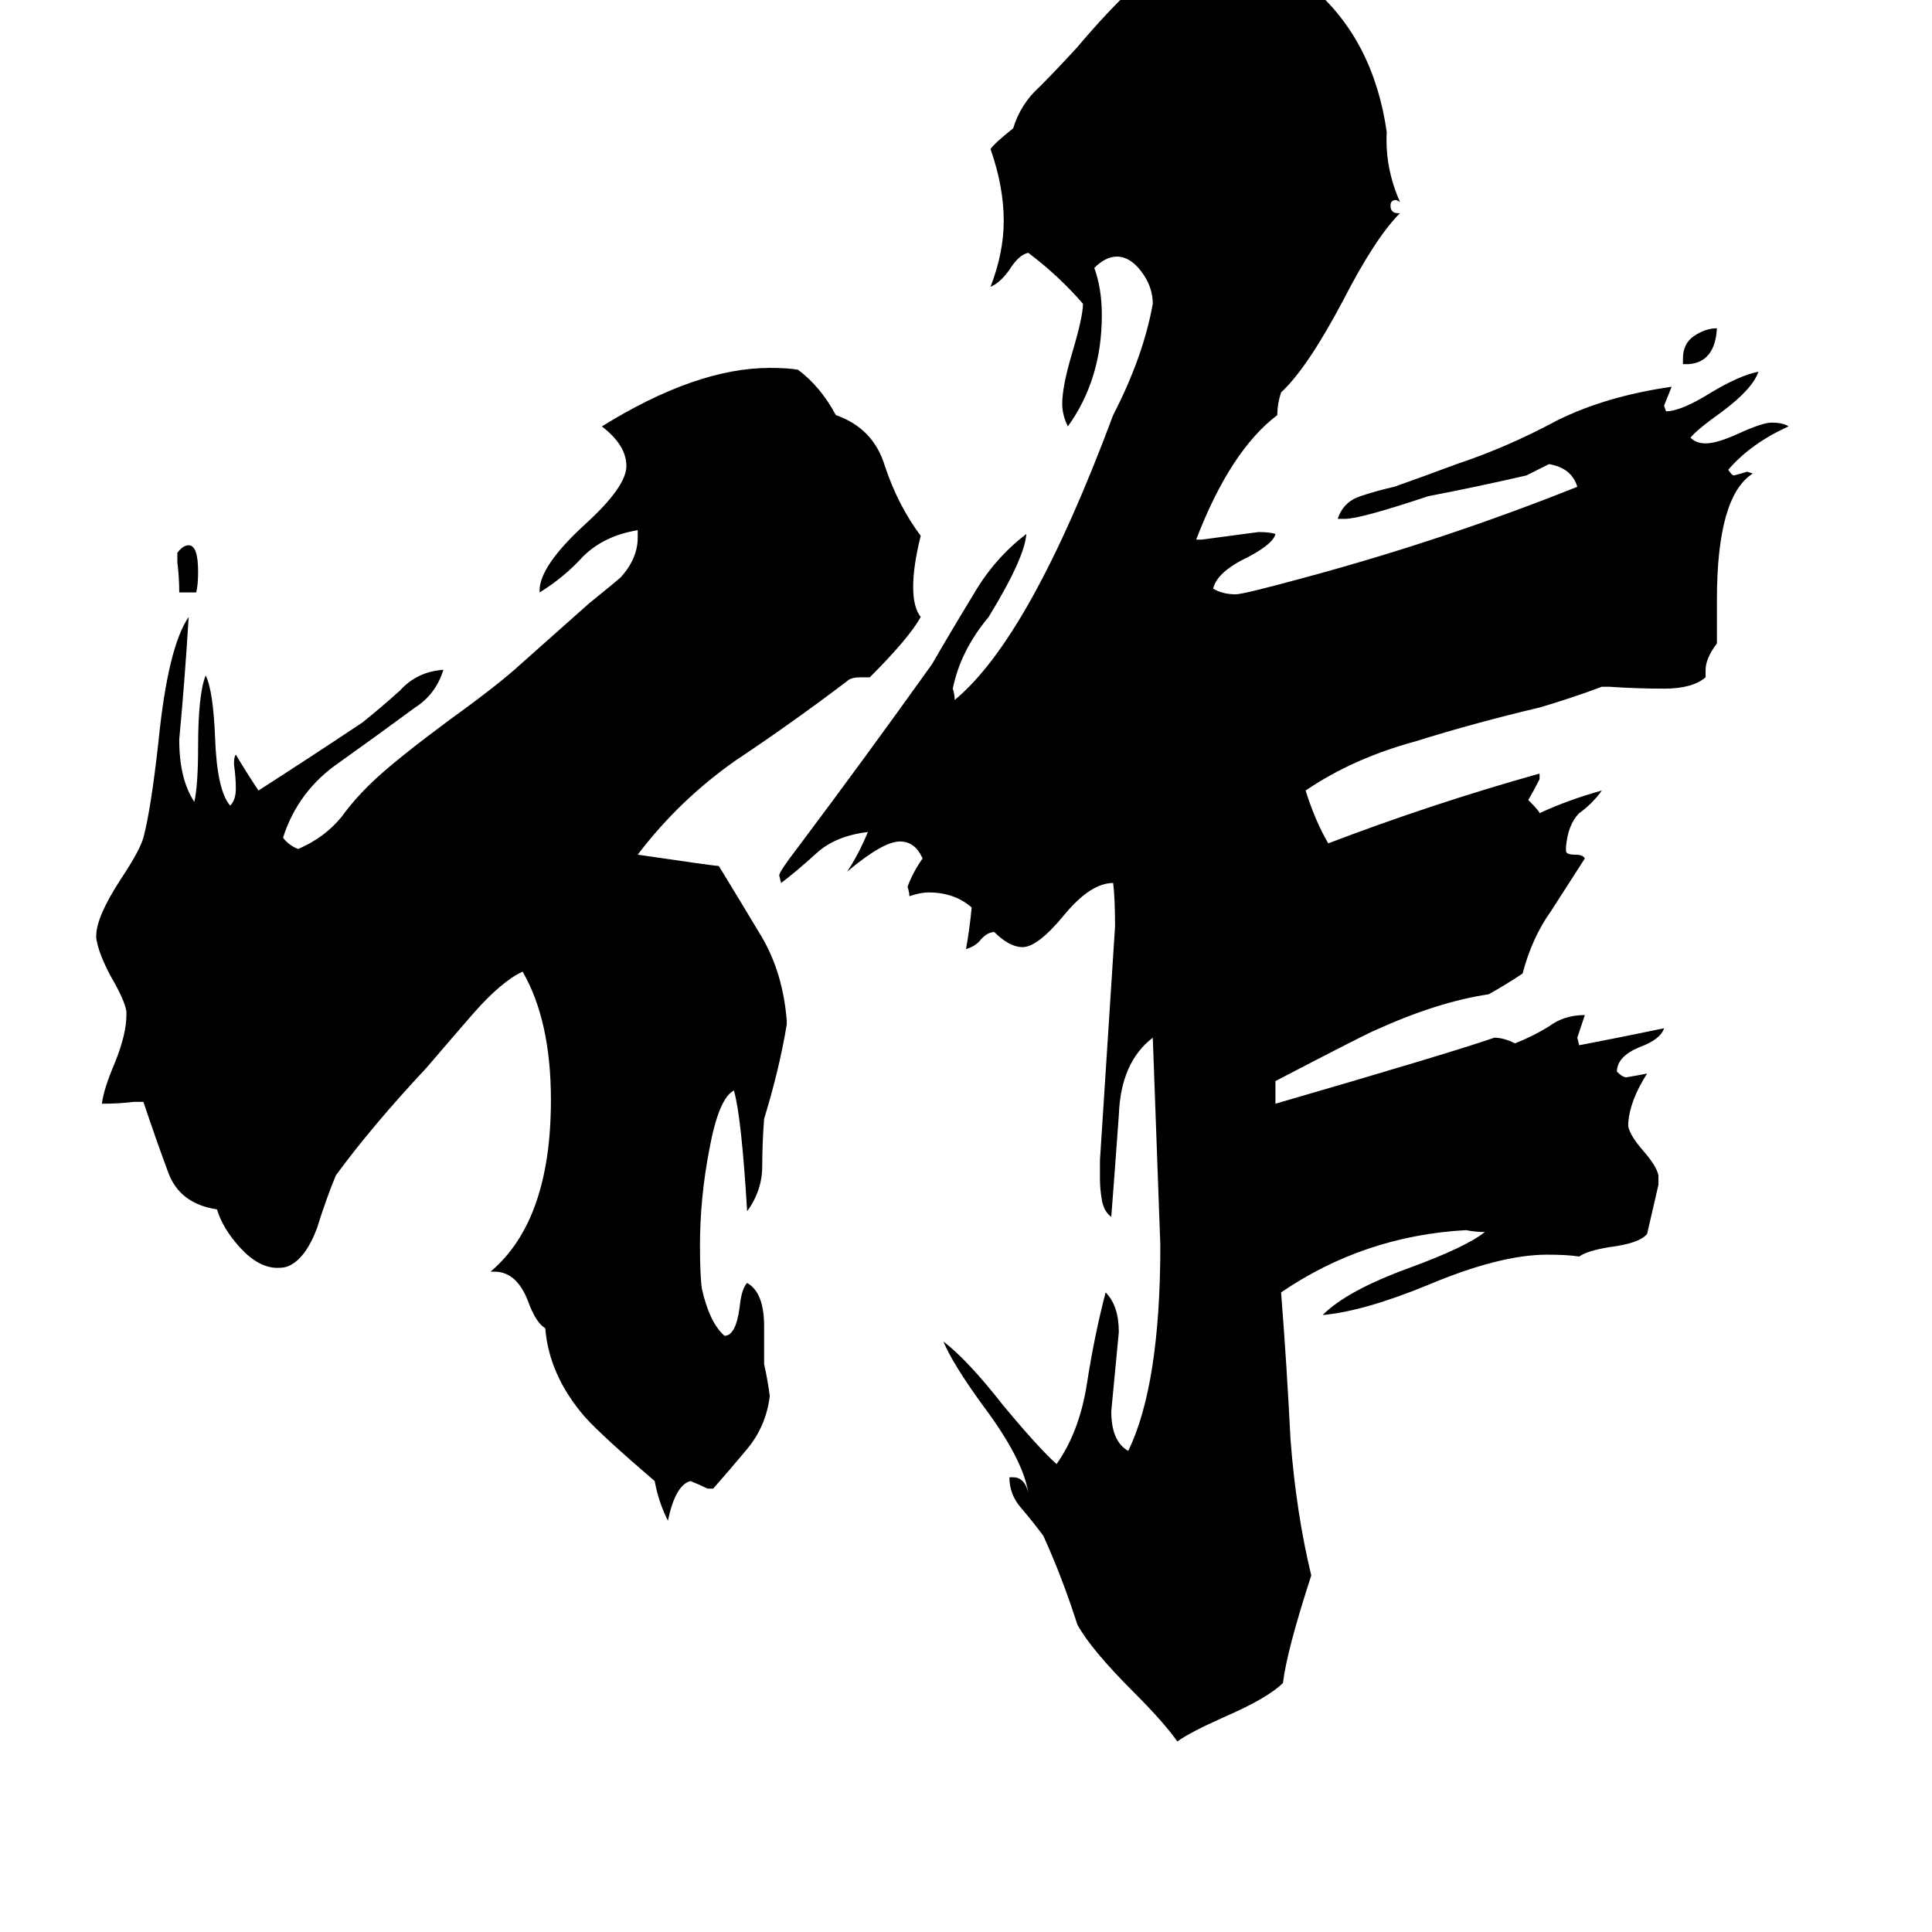 <svg xmlns="http://www.w3.org/2000/svg" viewBox="0 -800 1024 1024">
	<path fill="#000000" d="M895 -607H892V-610Q892 -618 898 -622Q904 -626 910 -626Q909 -608 895 -607ZM104 -486H95Q95 -494 94 -502V-507Q97 -511 100 -511Q105 -511 105 -497Q105 -490 104 -486ZM378 -11H375Q371 -13 366 -15Q358 -13 354 6Q349 -4 347 -15Q319 -39 310 -49Q291 -71 289 -96Q284 -99 280 -110Q274 -126 262 -126H260Q292 -153 292 -217Q292 -259 277 -285Q266 -280 251 -263Q244 -255 226 -234Q197 -203 178 -177Q173 -165 168 -149Q162 -133 153 -129Q151 -128 147 -128Q137 -128 127 -139Q118 -149 115 -159Q95 -162 89 -179Q82 -198 76 -216H71Q63 -215 54 -215Q55 -223 61 -237Q67 -252 67 -262V-264Q66 -270 59 -282Q52 -295 51 -303V-304Q51 -314 64 -334Q74 -349 76 -356Q80 -371 84 -407Q89 -457 100 -473Q98 -440 95 -408Q95 -387 103 -375Q105 -384 105 -404Q105 -432 109 -442Q113 -434 114 -409Q115 -381 122 -373Q125 -376 125 -382Q125 -388 124 -395Q124 -399 125 -400Q131 -390 137 -381Q165 -399 192 -417Q202 -425 212 -434Q221 -444 235 -445Q231 -432 220 -425Q201 -411 180 -396Q158 -381 150 -356Q153 -352 158 -350Q172 -356 181 -367Q189 -378 200 -388Q212 -399 239 -419Q264 -437 276 -448L312 -480Q328 -493 329 -494Q338 -504 338 -515V-519Q320 -516 309 -505Q299 -494 286 -486V-487Q286 -500 310 -522Q332 -542 332 -553Q332 -564 319 -574Q369 -605 408 -605Q418 -605 423 -604Q435 -595 443 -580Q463 -573 469 -553Q476 -532 488 -516Q484 -500 484 -489Q484 -478 488 -473Q482 -462 461 -441H456Q451 -441 449 -439Q420 -417 390 -397Q360 -376 338 -347Q379 -341 381 -341Q392 -323 404 -303Q415 -284 417 -259V-257Q413 -233 405 -207Q404 -194 404 -182Q404 -169 396 -158Q393 -208 389 -222Q381 -218 376 -191Q371 -165 371 -140Q371 -124 372 -117Q376 -99 384 -92Q390 -92 392 -107Q393 -117 396 -120Q405 -115 405 -97V-77Q407 -68 408 -60Q406 -44 396 -32Q386 -20 378 -11ZM879 -177V-172Q876 -159 873 -146Q869 -141 853 -139Q841 -137 837 -134Q831 -135 820 -135Q795 -135 757 -119Q723 -105 701 -103Q714 -116 747 -128Q777 -139 787 -147Q782 -147 777 -148Q723 -145 679 -115Q682 -77 684 -37Q687 2 695 35Q682 75 680 92Q672 100 649 110Q631 118 624 123Q617 113 601 97Q578 74 571 61Q563 36 553 14Q547 6 541 -1Q535 -8 535 -17H537Q543 -17 545 -9Q542 -27 521 -55Q505 -77 500 -89Q513 -79 531 -56Q550 -33 560 -24Q572 -41 576 -66Q580 -92 586 -115Q593 -108 593 -94Q591 -73 589 -52Q589 -36 598 -31Q615 -66 615 -140Q613 -195 611 -250Q594 -237 593 -209Q591 -181 589 -155Q585 -158 584 -164Q583 -170 583 -175V-185Q587 -247 591 -309Q591 -324 590 -332Q578 -332 564 -315Q550 -298 542 -298Q535 -298 527 -306Q523 -306 519 -301Q516 -298 512 -297Q514 -308 515 -319Q506 -327 492 -327Q488 -327 482 -325Q482 -327 481 -330Q484 -338 489 -345Q485 -354 477 -354Q468 -354 449 -338Q455 -347 460 -359Q443 -357 433 -348Q422 -338 414 -332L413 -336Q413 -338 423 -351Q459 -399 494 -448Q505 -467 516 -485Q527 -504 544 -517Q543 -504 524 -473Q509 -455 505 -435Q506 -432 506 -429Q546 -462 590 -580Q606 -611 611 -639Q611 -648 605 -656Q599 -664 592 -664Q586 -664 580 -658Q584 -647 584 -633Q584 -599 566 -574Q563 -580 563 -586Q563 -595 568 -612Q574 -632 574 -639Q561 -654 545 -666Q540 -665 535 -657Q530 -650 525 -648Q532 -666 532 -683Q532 -701 525 -721Q527 -724 537 -732Q541 -745 551 -754Q560 -763 571 -775Q587 -794 602 -808Q617 -822 643 -823Q651 -823 655 -822Q677 -817 695 -807Q728 -779 735 -730Q734 -711 742 -693L740 -694Q737 -694 737 -691Q737 -687 741 -687H742Q729 -674 712 -641Q693 -605 679 -592Q677 -586 677 -580Q652 -561 634 -514H637Q652 -516 667 -518Q673 -518 676 -517Q675 -512 662 -505Q645 -497 643 -488Q648 -485 655 -485Q659 -485 692 -494Q766 -514 836 -542Q833 -552 821 -554Q815 -551 809 -548Q783 -542 757 -537Q721 -525 713 -525H709Q712 -534 721 -537Q730 -540 739 -542Q756 -548 772 -554Q799 -563 825 -577Q851 -590 886 -595Q884 -590 882 -585L883 -582Q891 -582 907 -592Q922 -601 932 -603Q929 -594 913 -582Q899 -572 896 -568Q899 -565 904 -565Q910 -565 921 -570Q934 -576 939 -576Q945 -576 948 -574Q928 -565 916 -551Q918 -548 919 -548Q923 -549 926 -550L929 -549Q910 -537 910 -482V-459Q904 -451 904 -445V-441Q897 -435 882 -435Q868 -435 853 -436H849Q833 -430 816 -425Q782 -417 750 -407Q717 -398 692 -381Q697 -365 704 -353Q759 -374 816 -390V-387Q813 -381 810 -376Q816 -370 816 -369Q831 -376 849 -381Q844 -374 837 -369Q831 -363 830 -351V-349Q830 -347 835 -347Q839 -347 840 -345Q831 -331 822 -317Q812 -303 807 -284Q798 -278 789 -273Q762 -269 729 -254Q724 -252 676 -227V-215Q769 -242 792 -250Q797 -250 803 -247Q813 -251 821 -256Q829 -262 840 -262Q838 -256 836 -250L837 -246Q858 -250 882 -255Q880 -249 869 -245Q857 -240 857 -232Q860 -229 862 -229Q868 -230 873 -231Q864 -217 863 -205V-203Q864 -198 871 -190Q878 -182 879 -177Z"/>
</svg>